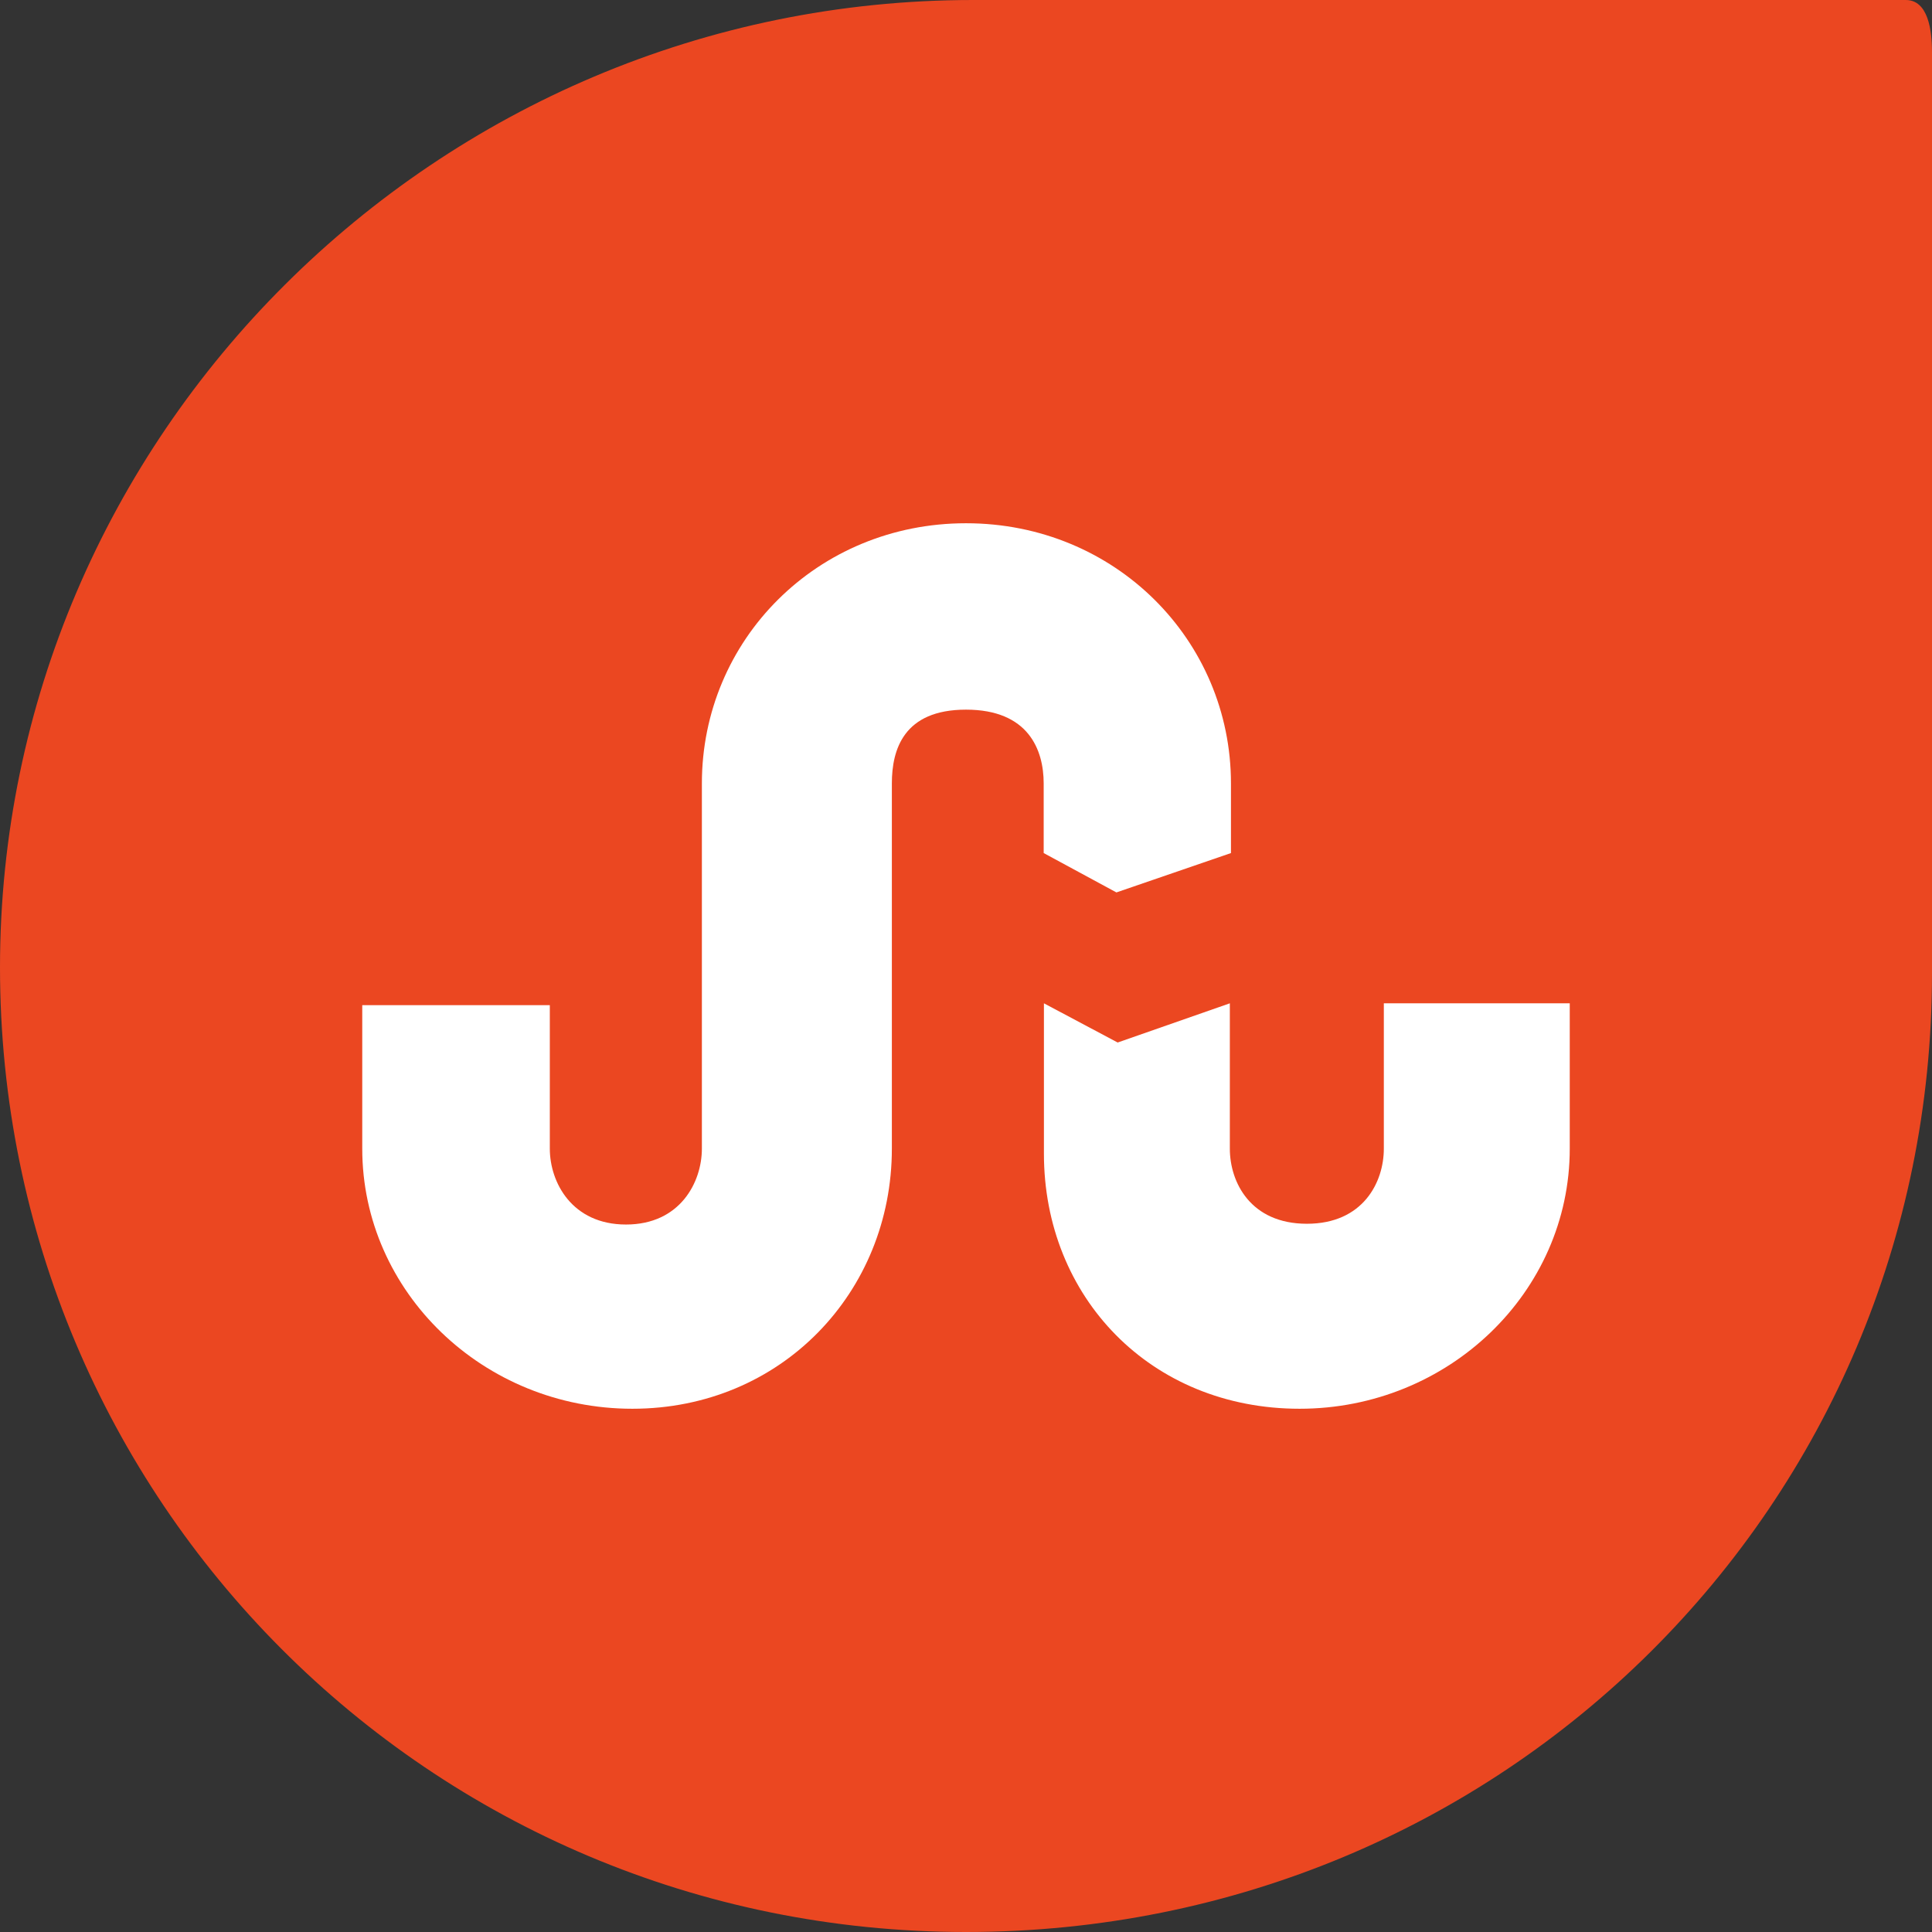 <?xml version="1.0" encoding="iso-8859-1"?>
<!-- Generator: Adobe Illustrator 18.0.0, SVG Export Plug-In . SVG Version: 6.00 Build 0)  -->
<!DOCTYPE svg PUBLIC "-//W3C//DTD SVG 1.1//EN" "http://www.w3.org/Graphics/SVG/1.1/DTD/svg11.dtd">
<svg version="1.1" xmlns="http://www.w3.org/2000/svg" xmlns:xlink="http://www.w3.org/1999/xlink" x="0px" y="0px"
	 viewBox="0 0 48 48" style="enable-background:new 0 0 48 48;" xml:space="preserve">
<rect x="0" y="0" width="48" height="48" fill="#333333" stroke="none"/>
<g id="Layer_394">
	<g>
		<path style="fill:#EB4721;" d="M48,1.291C48,0.745,47.901,0,47.349,0c0,0-22.9,0-23.17,0C10.825,0,0,10.844,0,24.037
			C0,37.231,10.647,48,24.001,48C37.353,48,48,37.379,48,24.185C48,23.918,48,1.291,48,1.291z"/>
		<g>
			<path style="fill:#FFFFFF;" d="M22.158,28.538v-9.074c0-0.838,0.291-1.833,1.842-1.833c1.549,0,1.93,0.995,1.93,1.833v1.73
				l1.807,0.978l2.846-0.978v-1.73C30.582,15.901,27.703,13,24,13c-3.701,0-6.562,2.901-6.562,6.464v9.074
				c0,0.836-0.543,1.885-1.885,1.885c-1.342,0-1.893-1.048-1.893-1.885v-3.565H9v3.565C9,32.099,12.01,35,15.711,35
				C19.414,35,22.158,32.101,22.158,28.538z"/>
			<path style="fill:#FFFFFF;" d="M34.381,28.538c0,0.836-0.517,1.866-1.912,1.866c-1.398,0-1.914-1.029-1.914-1.866v-3.611
				l-2.787,0.974l-1.832-0.974v3.735c0,3.563,2.65,6.338,6.352,6.338C35.99,35,39,32.101,39,28.538v-3.611h-4.619V28.538z"/>
		</g>
	</g>
</g>
<g id="Layer_1">
</g>
</svg>
